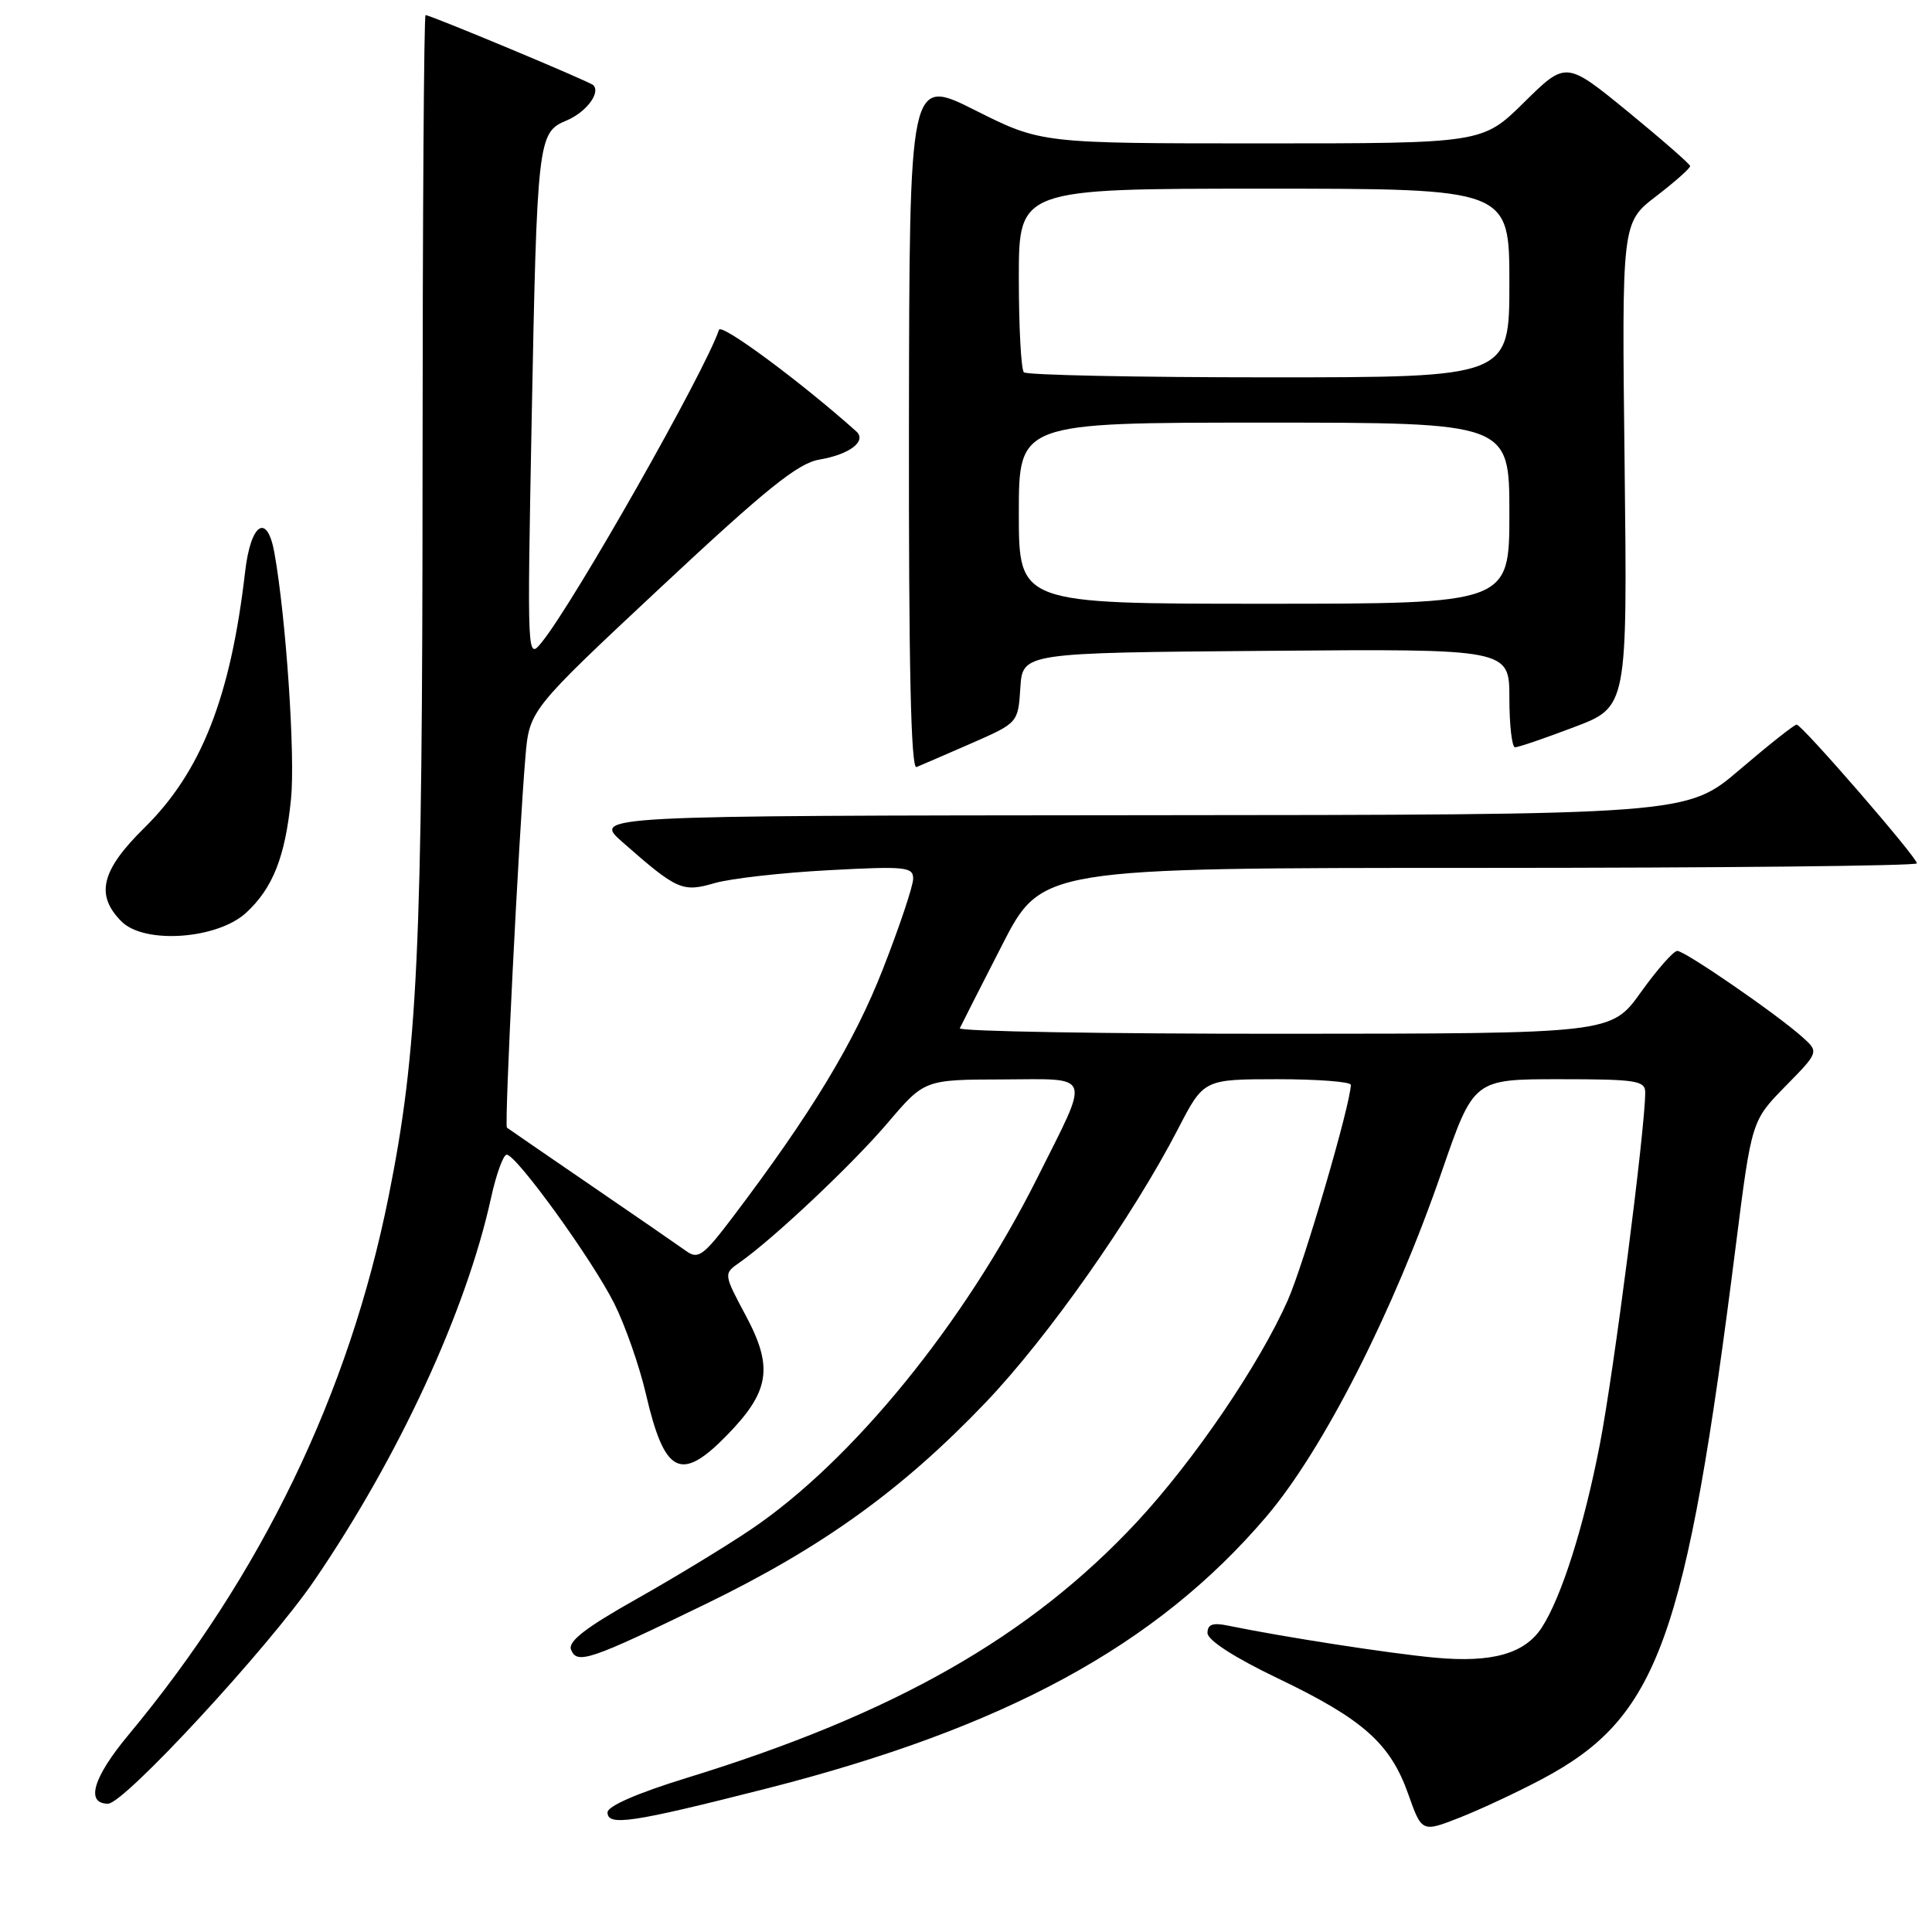 <?xml version="1.0" encoding="UTF-8" standalone="no"?>
<!DOCTYPE svg PUBLIC "-//W3C//DTD SVG 1.1//EN" "http://www.w3.org/Graphics/SVG/1.1/DTD/svg11.dtd" >
<svg xmlns="http://www.w3.org/2000/svg" xmlns:xlink="http://www.w3.org/1999/xlink" version="1.1" viewBox="0 0 256 256">
 <g >
 <path fill="currentColor"
d=" M 204.38 235.71 C 219.71 227.55 223.38 217.44 230.01 165.00 C 232.10 148.50 232.10 148.50 236.57 143.94 C 241.04 139.39 241.04 139.39 238.77 137.37 C 235.31 134.29 223.26 126.00 222.25 126.00 C 221.75 126.00 219.58 128.47 217.42 131.48 C 213.50 136.96 213.50 136.96 170.17 136.98 C 146.33 136.99 126.99 136.66 127.18 136.25 C 127.37 135.84 129.88 130.89 132.77 125.25 C 138.02 115.00 138.02 115.00 196.01 115.00 C 227.90 115.00 254.00 114.73 254.00 114.40 C 254.00 113.58 238.75 96.00 238.06 96.01 C 237.75 96.02 234.35 98.71 230.50 102.00 C 223.50 107.97 223.50 107.97 151.00 108.02 C 78.50 108.08 78.50 108.08 82.50 111.60 C 89.71 117.94 90.42 118.26 94.68 117.02 C 96.78 116.41 103.56 115.64 109.75 115.31 C 119.97 114.76 121.00 114.86 121.00 116.43 C 121.00 117.37 119.20 122.76 116.99 128.40 C 113.19 138.14 107.51 147.51 97.09 161.28 C 93.22 166.39 92.51 166.91 90.94 165.78 C 89.96 165.08 84.29 161.16 78.33 157.09 C 72.37 153.01 67.35 149.56 67.17 149.42 C 66.81 149.15 68.73 110.86 69.62 100.30 C 70.15 94.10 70.15 94.10 87.58 77.80 C 101.52 64.77 105.73 61.38 108.56 60.90 C 112.59 60.22 114.90 58.45 113.45 57.15 C 106.12 50.60 95.57 42.79 95.27 43.70 C 93.43 49.21 76.06 79.84 71.78 85.11 C 69.86 87.48 69.85 87.27 70.44 56.04 C 71.16 18.52 71.27 17.55 75.04 15.98 C 77.65 14.90 79.63 12.29 78.61 11.28 C 78.15 10.81 57.04 2.00 56.39 2.00 C 56.17 2.00 56.00 29.11 55.99 62.25 C 55.98 126.13 55.36 139.27 51.48 158.60 C 46.24 184.69 34.62 208.73 17.06 229.84 C 12.33 235.51 11.29 239.00 14.32 239.00 C 16.45 239.00 35.57 218.31 41.63 209.45 C 52.85 193.03 61.77 173.73 65.06 158.75 C 65.75 155.59 66.69 153.00 67.14 153.00 C 68.42 153.00 78.51 166.95 81.40 172.74 C 82.84 175.62 84.73 181.02 85.59 184.73 C 88.06 195.36 90.20 196.45 96.31 190.19 C 101.98 184.39 102.49 181.20 98.86 174.40 C 95.86 168.78 95.86 168.78 98.01 167.28 C 102.49 164.14 112.96 154.27 117.63 148.78 C 122.50 143.06 122.50 143.06 132.82 143.03 C 144.89 142.99 144.51 141.95 137.46 156.05 C 127.82 175.31 112.93 193.60 99.50 202.66 C 96.20 204.89 89.36 209.05 84.30 211.90 C 77.65 215.64 75.25 217.49 75.66 218.57 C 76.44 220.59 78.10 220.02 93.53 212.53 C 108.96 205.03 119.54 197.41 130.58 185.86 C 138.85 177.21 150.06 161.26 156.11 149.56 C 159.50 143.01 159.50 143.01 169.25 143.00 C 174.61 143.00 179.00 143.34 178.99 143.75 C 178.97 146.29 172.77 167.47 170.64 172.29 C 166.85 180.84 158.21 193.53 150.64 201.67 C 136.45 216.90 118.43 227.15 91.00 235.58 C 84.47 237.59 80.50 239.32 80.50 240.15 C 80.50 242.01 83.72 241.53 101.50 237.01 C 133.21 228.94 153.28 218.02 167.82 200.93 C 175.35 192.08 184.66 173.76 191.04 155.25 C 195.27 143.00 195.27 143.00 206.63 143.00 C 216.80 143.00 218.00 143.19 218.00 144.75 C 218.00 149.55 213.84 181.83 211.99 191.37 C 209.88 202.26 206.91 211.62 204.30 215.65 C 202.04 219.13 197.71 220.35 190.15 219.65 C 184.09 219.09 170.06 216.91 162.75 215.41 C 160.70 214.98 160.00 215.23 160.00 216.38 C 160.00 217.33 163.54 219.62 169.32 222.39 C 180.61 227.80 184.21 231.00 186.59 237.70 C 188.40 242.81 188.40 242.81 193.45 240.83 C 196.23 239.73 201.15 237.43 204.38 235.71 Z  M 32.62 120.94 C 36.16 117.67 37.79 113.54 38.56 105.88 C 39.14 100.17 37.90 81.84 36.36 73.25 C 35.40 67.90 33.23 69.30 32.48 75.75 C 30.56 92.37 26.67 102.26 19.15 109.67 C 13.39 115.33 12.60 118.60 16.11 122.11 C 19.14 125.14 28.80 124.46 32.62 120.94 Z  M 128.70 98.50 C 134.90 95.78 134.90 95.78 135.20 91.14 C 135.50 86.50 135.50 86.50 167.75 86.24 C 200.00 85.97 200.00 85.97 200.00 92.49 C 200.00 96.07 200.34 99.01 200.75 99.02 C 201.16 99.03 204.68 97.83 208.57 96.35 C 215.64 93.68 215.64 93.68 215.27 61.59 C 214.89 29.50 214.89 29.50 219.45 26.00 C 221.95 24.08 223.98 22.28 223.95 22.00 C 223.92 21.73 220.20 18.48 215.70 14.79 C 207.50 8.09 207.50 8.09 201.97 13.54 C 196.44 19.00 196.44 19.00 167.20 19.00 C 137.96 19.00 137.96 19.00 129.23 14.62 C 120.50 10.23 120.50 10.23 120.44 56.15 C 120.40 88.16 120.70 101.94 121.44 101.64 C 122.02 101.40 125.29 99.99 128.70 98.50 Z  M 135.00 68.00 C 135.00 56.00 135.00 56.00 167.50 56.00 C 200.00 56.00 200.00 56.00 200.00 68.00 C 200.00 80.00 200.00 80.00 167.50 80.00 C 135.00 80.00 135.00 80.00 135.00 68.00 Z  M 135.67 49.33 C 135.30 48.97 135.00 43.34 135.00 36.83 C 135.00 25.00 135.00 25.00 167.50 25.00 C 200.00 25.00 200.00 25.00 200.00 37.50 C 200.00 50.00 200.00 50.00 168.17 50.00 C 150.66 50.00 136.03 49.70 135.67 49.33 Z "/>
</g>
</svg>